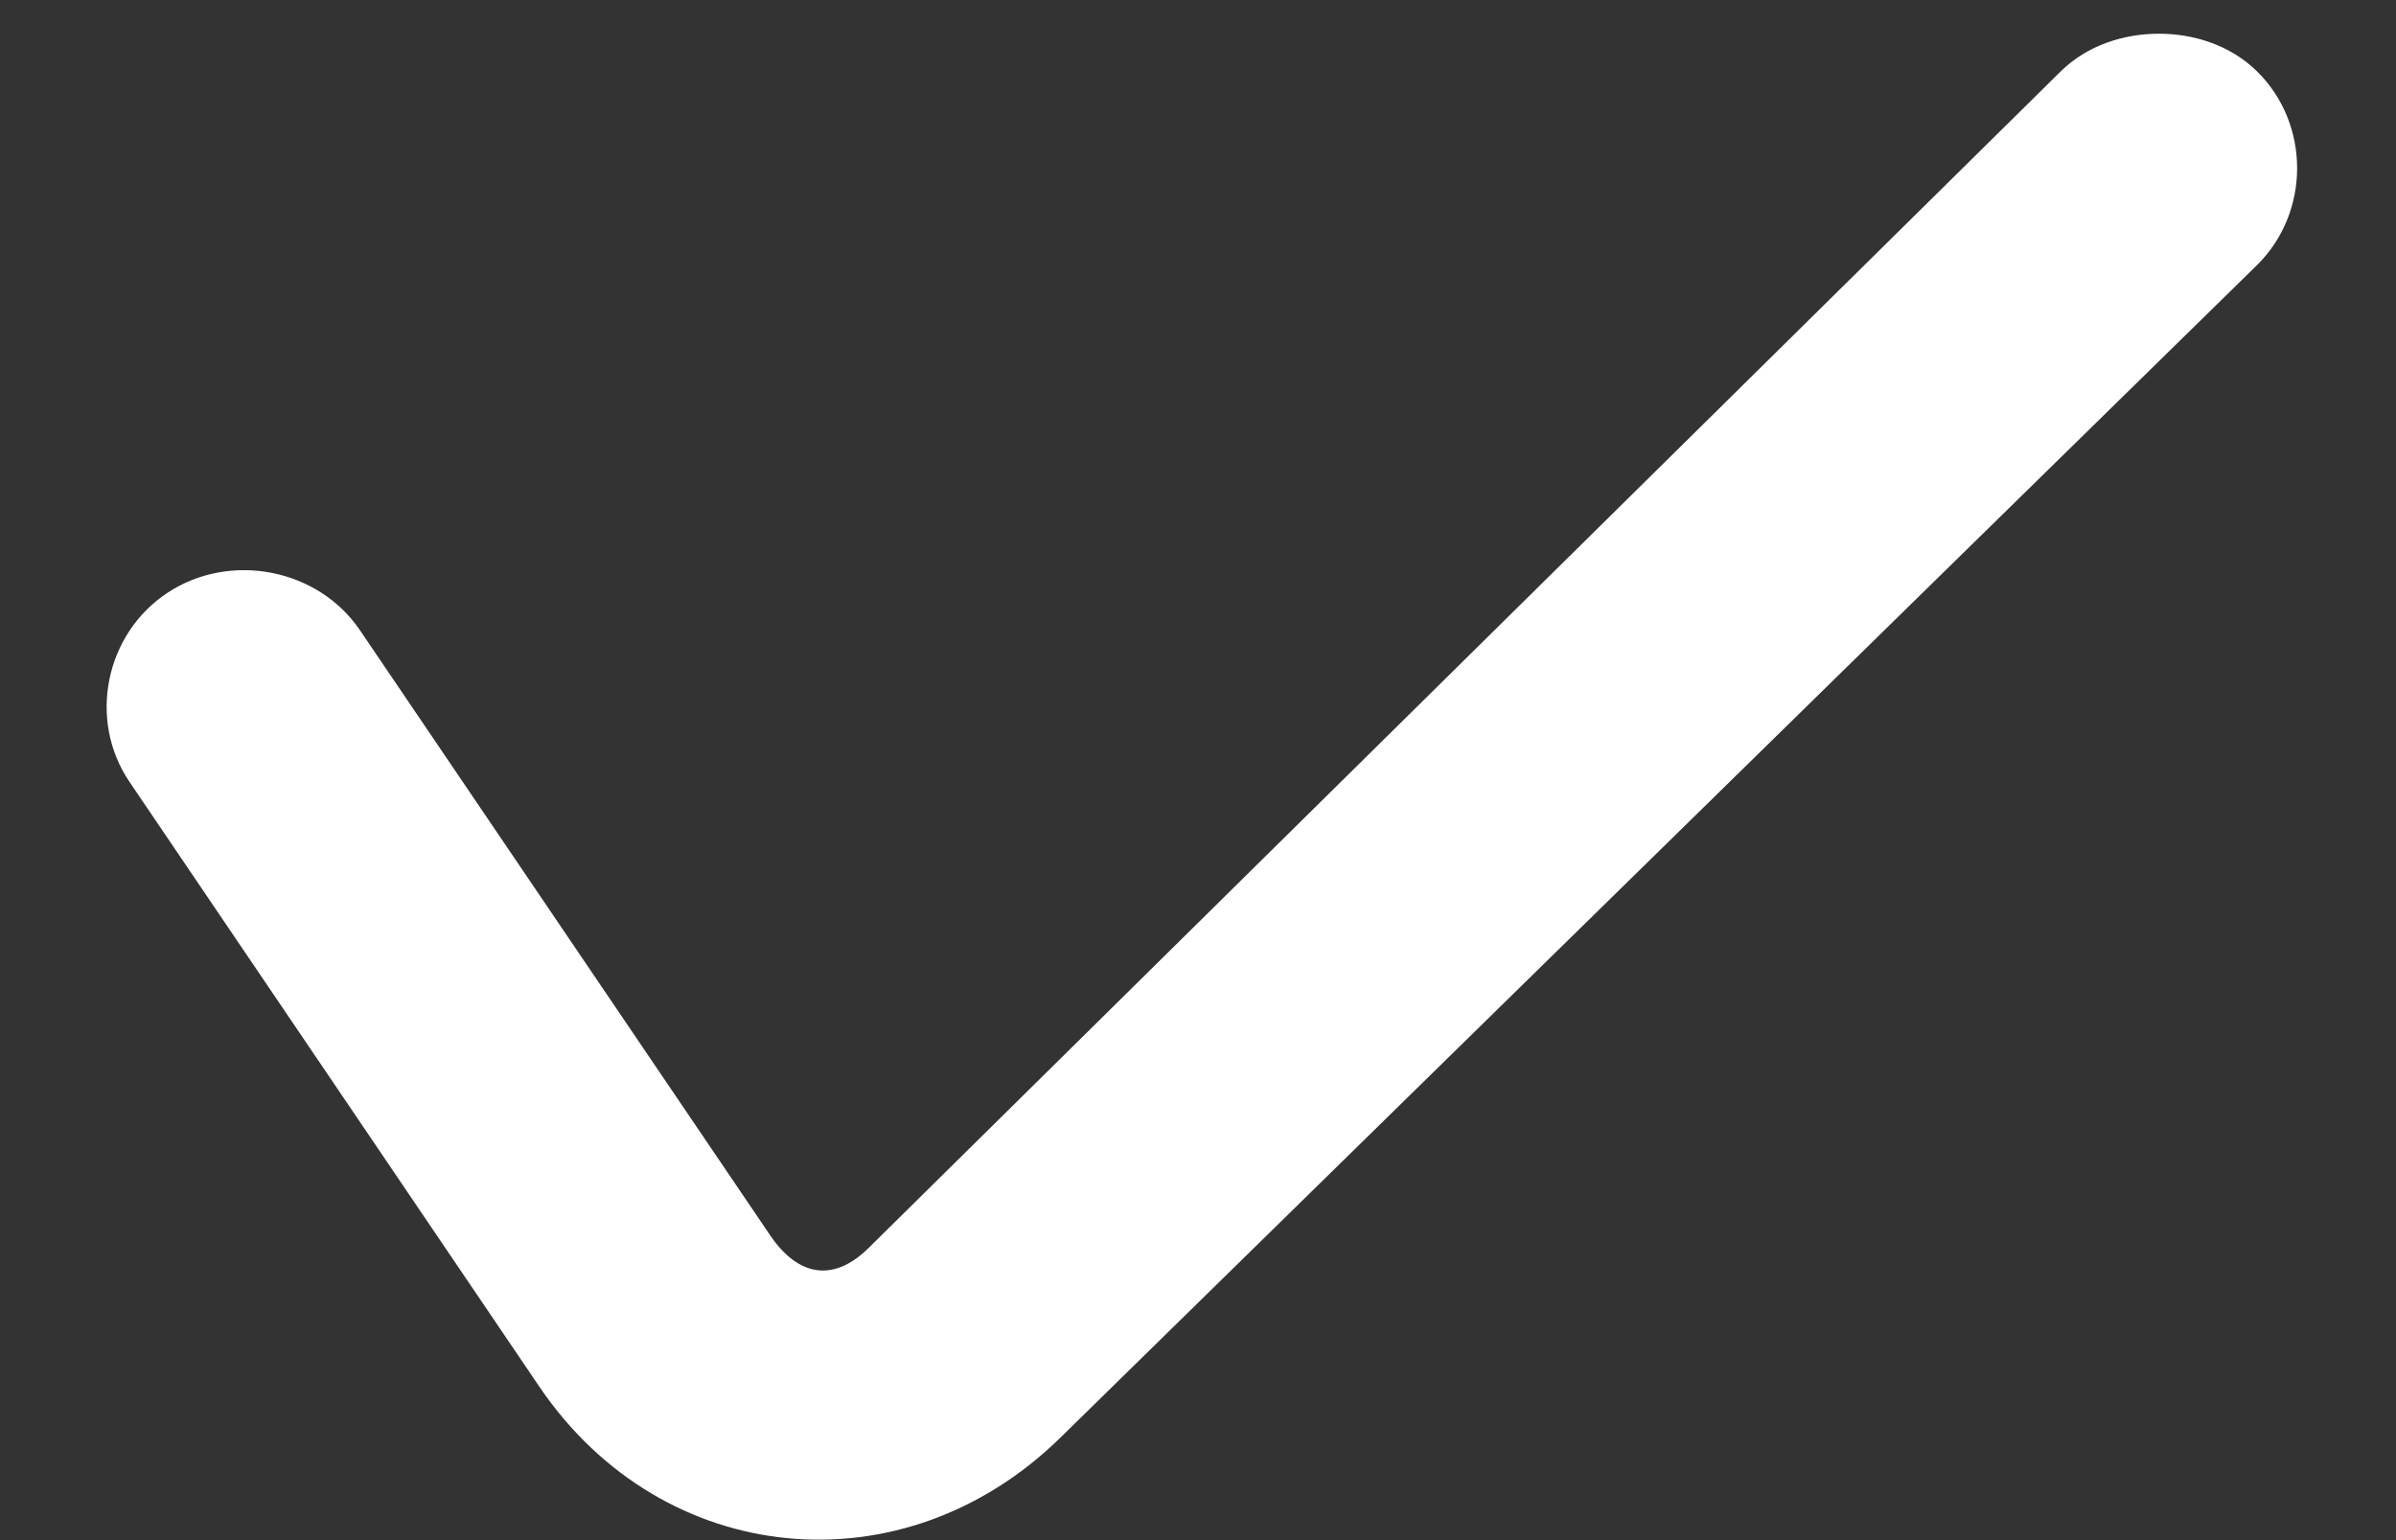 <svg width="14" height="9" viewBox="0 0 14 9" fill="none" xmlns="http://www.w3.org/2000/svg">
    <rect x="0" y="0" width="14" height="9" fill="#333333" stroke="none"/>
    <path d="M12.615 0.197C12.41 0.197 12.196 0.264 12.04 0.418L5.075 7.293C4.869 7.496 4.663 7.458 4.501 7.22L2.104 3.684C1.86 3.323 1.348 3.222 0.98 3.463C0.614 3.704 0.512 4.207 0.756 4.568L3.152 8.104C3.874 9.167 5.28 9.302 6.199 8.398L13.189 1.548C13.5 1.24 13.5 0.725 13.189 0.418C13.033 0.264 12.819 0.197 12.615 0.197Z" fill="white"/>
    </svg>
    
    